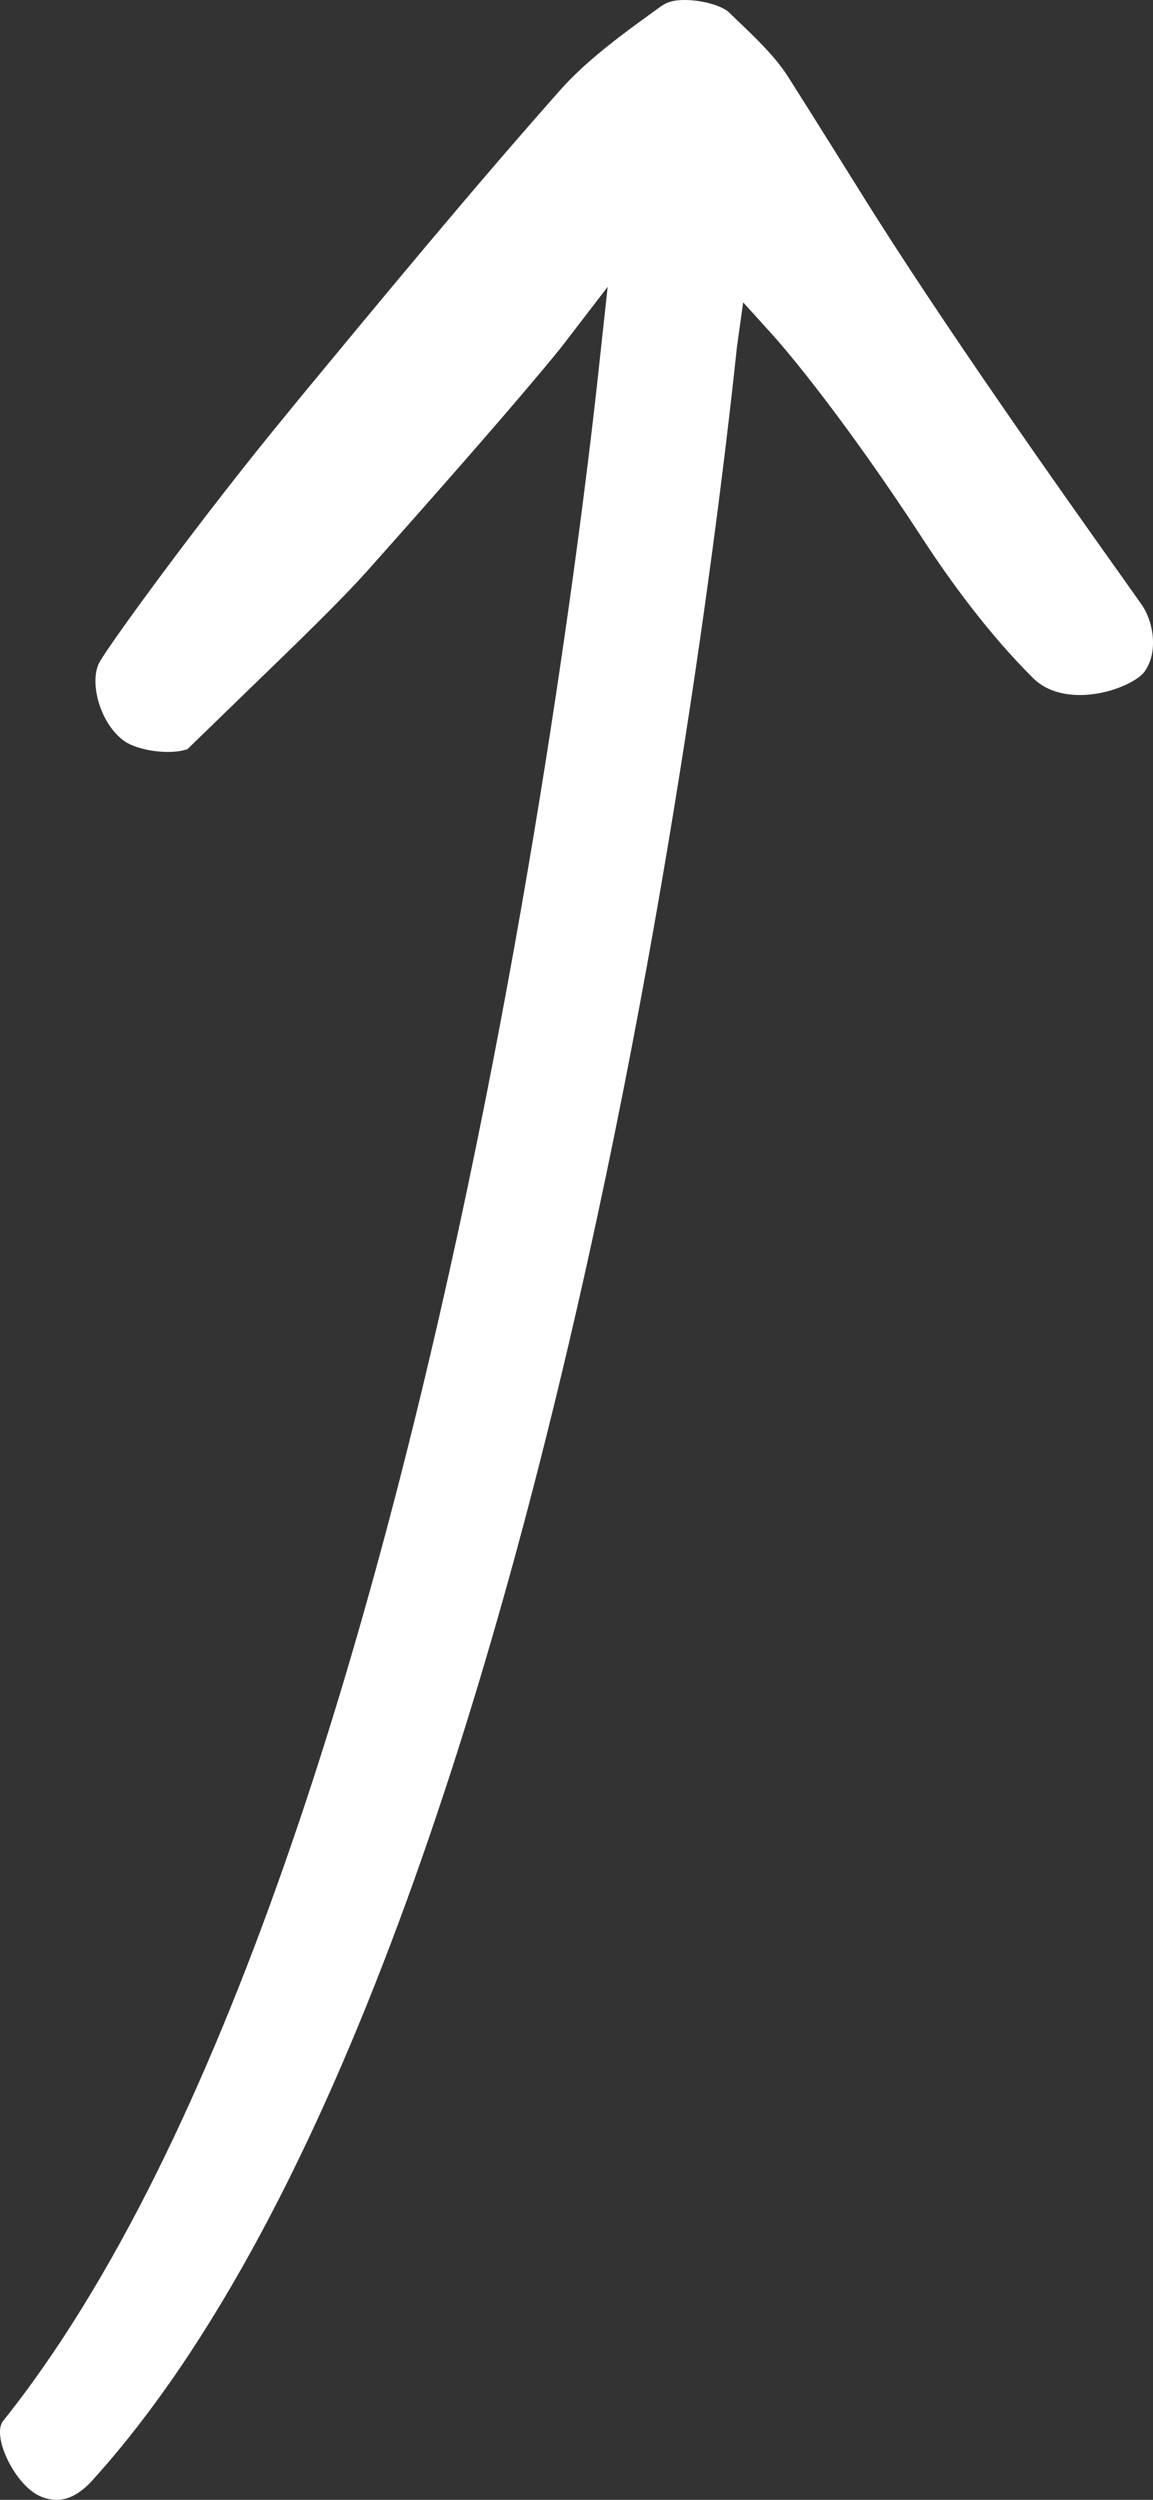 <?xml version="1.0" encoding="UTF-8"?>
<svg viewBox="0 0 18 39" version="1.1" xmlns="http://www.w3.org/2000/svg"
     xmlns:xlink="http://www.w3.org/1999/xlink">
  <rect x="0" y="0" width="18" height="39" fill="#333333" stroke="none"/>
  <title>Arrow-4</title>
  <desc>Created with Sketch.</desc>
  <g id="Page-1" stroke="none" stroke-width="1" fill="none" fill-rule="evenodd">
    <g id="01_Coral_onboarding_update---MOBILE" transform="translate(-284, -65)" fill="#FFFFFF">
      <g id="Group-12" transform="translate(58, 63)">
        <path
          d="M226.891,41 C226.761,41 226.636,40.962 226.528,40.888 C226.179,40.649 225.876,39.983 226.051,39.766 C232.995,31.086 235.338,7.828 235.362,7.621 L235.487,6.474 L234.781,7.393 C234.775,7.4 234.211,8.129 231.733,10.907 C231.33,11.359 230.641,12.027 229.842,12.799 L228.926,13.688 L228.926,13.687 C228.92,13.687 228.832,13.731 228.621,13.731 C228.327,13.731 228.054,13.645 227.937,13.559 C227.549,13.276 227.391,12.628 227.553,12.332 C227.709,12.048 229.176,10.032 230.515,8.413 L230.636,8.264 C231.956,6.667 233.321,5.015 234.728,3.425 C235.161,2.932 235.75,2.508 236.32,2.098 C236.41,2.034 236.516,2 236.685,2 C237.008,2 237.294,2.11 237.378,2.19 L237.492,2.301 C237.795,2.589 238.106,2.886 238.305,3.201 C238.623,3.699 239.431,4.994 239.431,4.994 C240.722,7.069 242.656,9.791 243.483,10.953 L243.828,11.441 C244.015,11.715 244.082,12.192 243.863,12.484 C243.751,12.634 243.316,12.843 242.859,12.843 C242.648,12.843 242.35,12.798 242.131,12.582 C241.418,11.875 240.806,11.021 240.42,10.429 C239.027,8.295 238.107,7.274 238.068,7.232 L237.602,6.717 L237.506,7.402 C237.471,7.652 235.077,32.273 227.441,40.697 C227.276,40.879 227.087,41 226.891,41"
          id="Arrow-4"></path>
      </g>
    </g>
  </g>
</svg>
